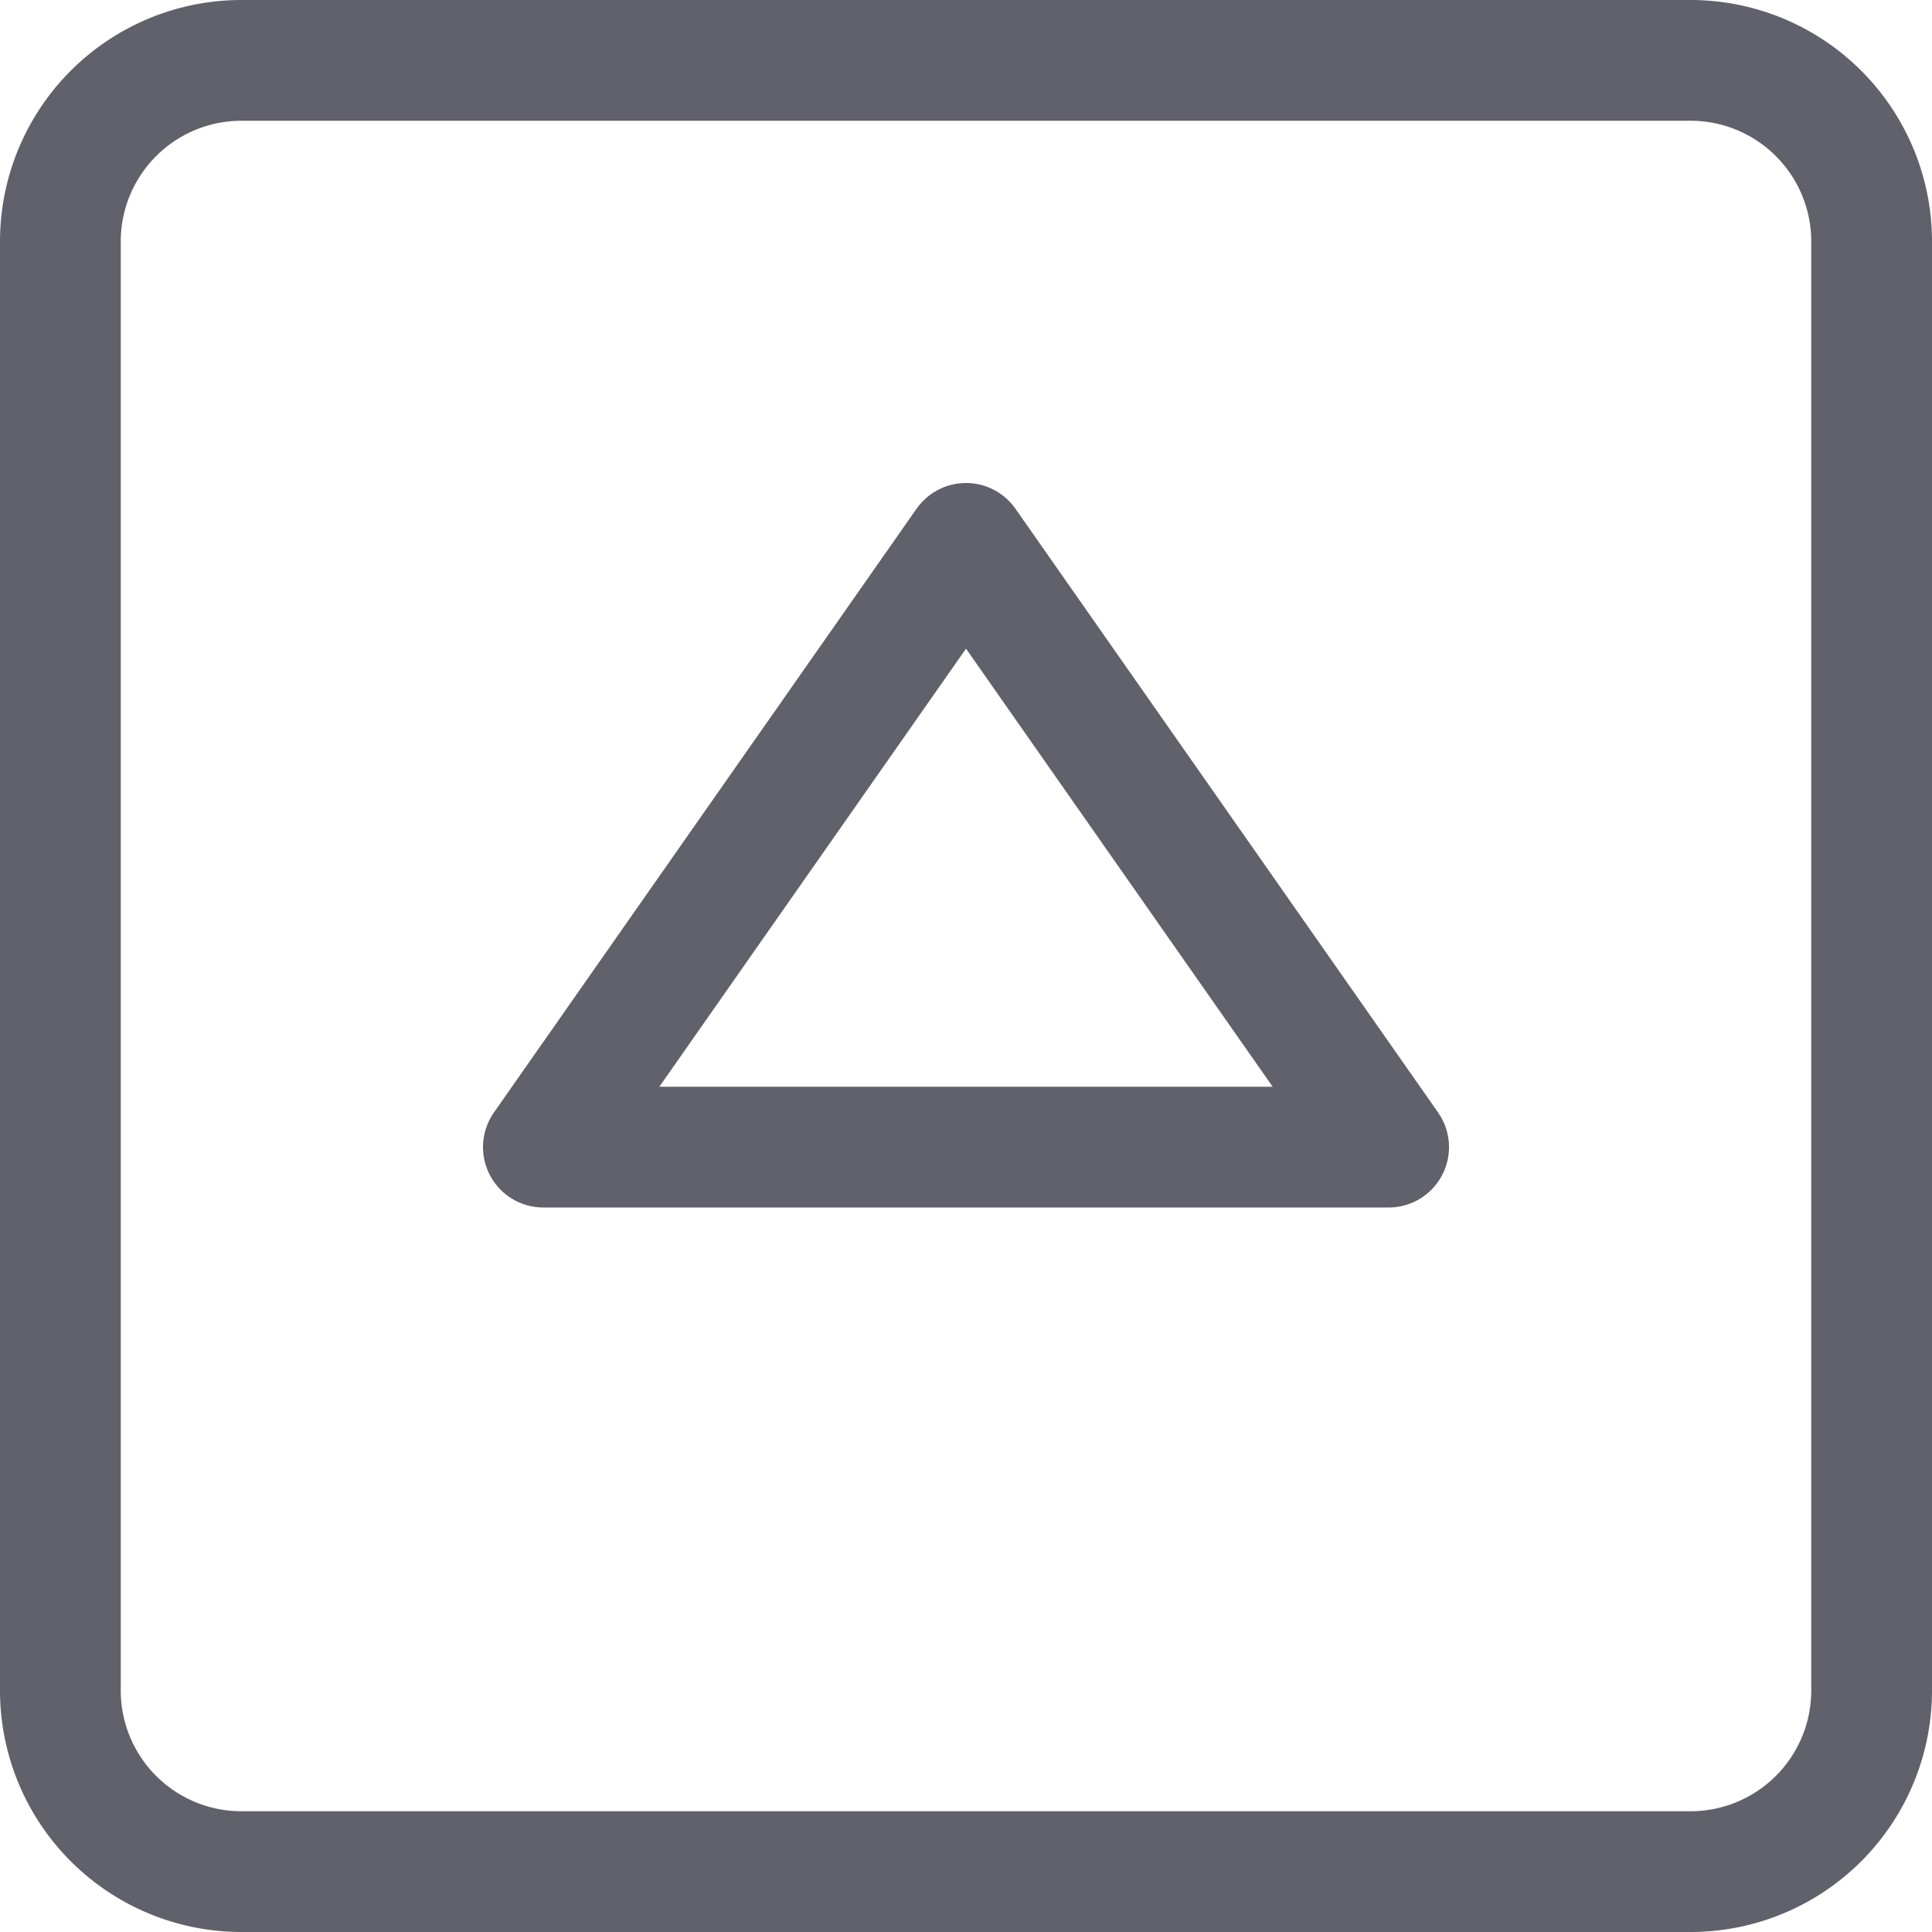 <svg xmlns="http://www.w3.org/2000/svg" height="24" width="24" viewBox="0 0 16 16"><g fill="#61616b" class="nc-icon-wrapper"><polygon data-color="color-2" points="4.5 9.5 8 4.5 11.5 9.5 4.5 9.5" fill="none" stroke="#61616b" stroke-linecap="round" stroke-linejoin="round"></polygon><path d="M14,15.5H2A1.5,1.5,0,0,1,.5,14V2A1.5,1.5,0,0,1,2,.5H14A1.5,1.5,0,0,1,15.5,2V14A1.5,1.5,0,0,1,14,15.5Z" fill="none" stroke="#61616b" stroke-linecap="round" stroke-linejoin="round"></path></g></svg>